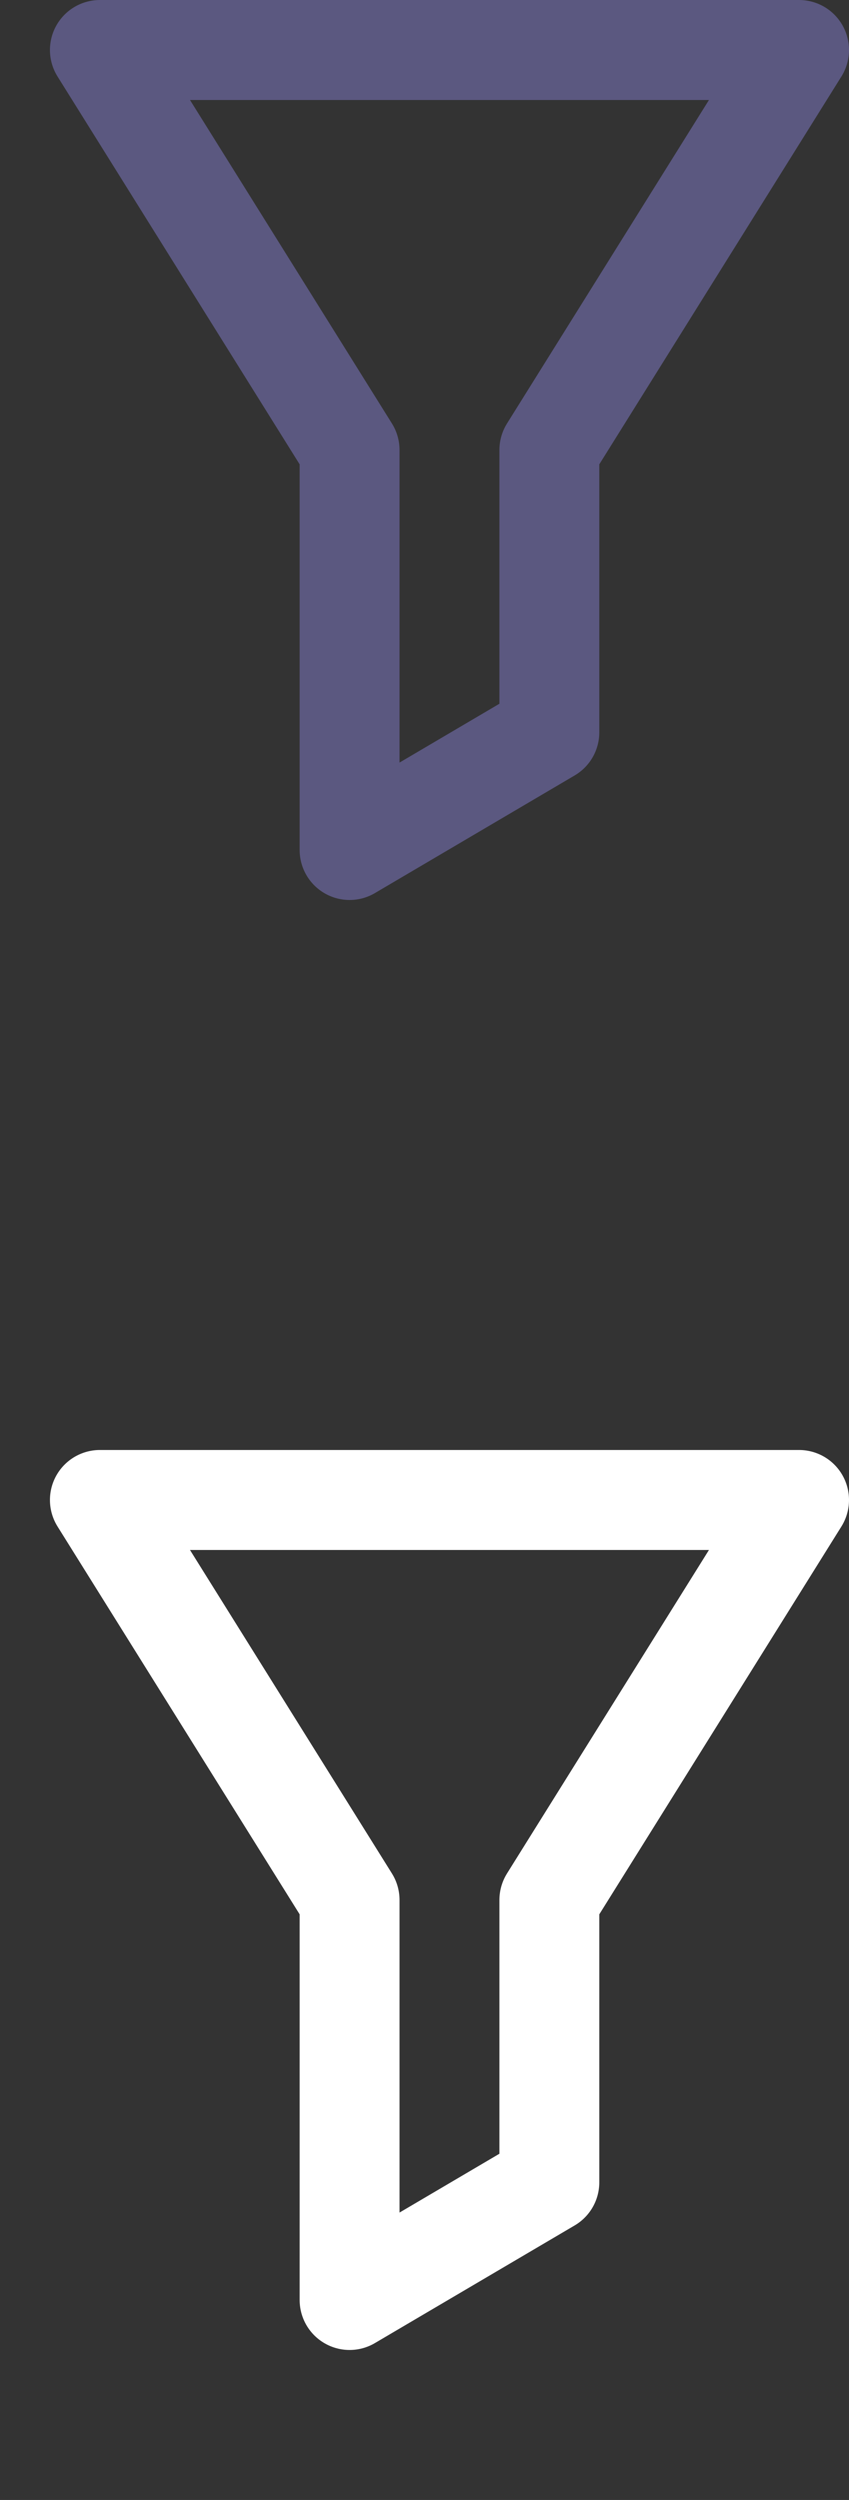 <svg width="17" height="50" viewBox="0 0 17 50" fill="none" xmlns="http://www.w3.org/2000/svg">
<rect x="0" y="0" width="17" height="50" fill="#333333" stroke="none"/>
<g clip-path="url(#clip0)">
<path d="M16 1H2L7 9V17L11 14.647V9L16 1Z" stroke="#5B5880" stroke-width="2" stroke-linejoin="round"/>
<path d="M16 30H2L7 38V46L11 43.647V38L16 30Z" stroke="white" stroke-width="2" stroke-linejoin="round"/>
</g>
<defs>
<clipPath id="clip0">
<rect width="17" height="50" fill="white"/>
</clipPath>
</defs>
</svg>
